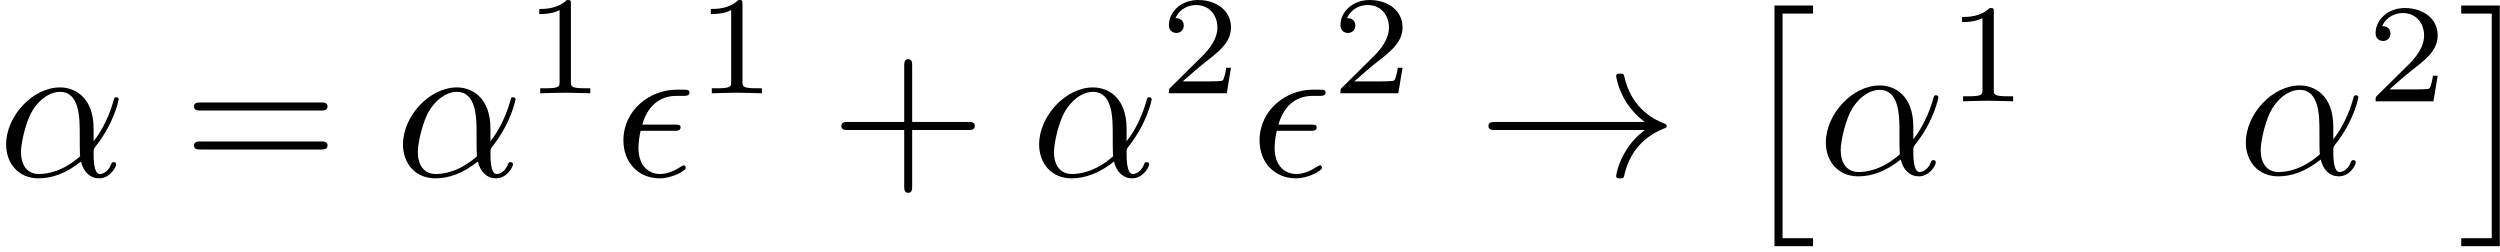 <?xml version="1.0" encoding="UTF-8"?>
<svg width="397px" height="40px" viewBox="0 0 397 40" version="1.1" xmlns="http://www.w3.org/2000/svg" xmlns:xlink="http://www.w3.org/1999/xlink">
    <!-- Generator: Sketch 52.5 (67469) - http://www.bohemiancoding.com/sketch -->
    <title>covector_row</title>
    <desc>Created with Sketch.</desc>
    <g id="Page-1" stroke="none" stroke-width="1" fill="none" fill-rule="evenodd">
        <g id="covector_row" transform="translate(0, -1)" fill="#000000">
            <g id="Group" transform="translate(0, 13)" fill-rule="nonzero">
                <g id="glyph0-1-link" transform="translate(0.662, 0.976)">
                    <g id="glyph0-1">
                        <path d="M14.203,7.484 C14.203,2.469 11.234,0.906 8.875,0.906 C4.516,0.906 0.312,5.469 0.312,9.969 C0.312,12.922 2.219,15.344 5.469,15.344 C7.484,15.344 9.781,14.625 12.203,12.672 C12.609,14.359 13.656,15.344 15.094,15.344 C16.781,15.344 17.781,13.594 17.781,13.094 C17.781,12.859 17.578,12.766 17.391,12.766 C17.172,12.766 17.078,12.859 16.984,13.094 C16.406,14.656 15.25,14.656 15.188,14.656 C14.203,14.656 14.203,12.156 14.203,11.391 C14.203,10.734 14.203,10.672 14.516,10.281 C17.516,6.516 18.188,2.828 18.188,2.797 C18.188,2.734 18.156,2.469 17.812,2.469 C17.484,2.469 17.484,2.562 17.328,3.141 C16.75,5.156 15.703,7.578 14.203,9.453 L14.203,7.484 Z M12.062,11.844 C9.266,14.297 6.812,14.656 5.531,14.656 C3.625,14.656 2.672,13.219 2.672,11.172 C2.672,9.609 3.5,6.172 4.516,4.547 C6.016,2.219 7.734,1.609 8.844,1.609 C12,1.609 12,5.781 12,8.281 C12,9.453 12,11.297 12.062,11.844 Z" id="Shape"></path>
                    </g>
                </g>
            </g>
            <g id="Group" transform="translate(30, 16)" fill-rule="nonzero">
                <g id="glyph1-1-link" transform="translate(0.029, 0.976)">
                    <g id="glyph1-1">
                        <path d="M20.891,1.578 C21.375,1.578 21.984,1.578 21.984,0.938 C21.984,0.297 21.375,0.297 20.938,0.297 L1.844,0.297 C1.391,0.297 0.781,0.297 0.781,0.938 C0.781,1.578 1.391,1.578 1.875,1.578 L20.891,1.578 Z M20.938,7.766 C21.375,7.766 21.984,7.766 21.984,7.125 C21.984,6.484 21.375,6.484 20.891,6.484 L1.875,6.484 C1.391,6.484 0.781,6.484 0.781,7.125 C0.781,7.766 1.391,7.766 1.844,7.766 L20.938,7.766 Z" id="Shape"></path>
                    </g>
                </g>
            </g>
            <g id="Group" transform="translate(63, 13)" fill-rule="nonzero">
                <g id="glyph0-1-link" transform="translate(0.68, 0.976)">
                    <g id="glyph0-1">
                        <path d="M14.203,7.484 C14.203,2.469 11.234,0.906 8.875,0.906 C4.516,0.906 0.312,5.469 0.312,9.969 C0.312,12.922 2.219,15.344 5.469,15.344 C7.484,15.344 9.781,14.625 12.203,12.672 C12.609,14.359 13.656,15.344 15.094,15.344 C16.781,15.344 17.781,13.594 17.781,13.094 C17.781,12.859 17.578,12.766 17.391,12.766 C17.172,12.766 17.078,12.859 16.984,13.094 C16.406,14.656 15.25,14.656 15.188,14.656 C14.203,14.656 14.203,12.156 14.203,11.391 C14.203,10.734 14.203,10.672 14.516,10.281 C17.516,6.516 18.188,2.828 18.188,2.797 C18.188,2.734 18.156,2.469 17.812,2.469 C17.484,2.469 17.484,2.562 17.328,3.141 C16.75,5.156 15.703,7.578 14.203,9.453 L14.203,7.484 Z M12.062,11.844 C9.266,14.297 6.812,14.656 5.531,14.656 C3.625,14.656 2.672,13.219 2.672,11.172 C2.672,9.609 3.5,6.172 4.516,4.547 C6.016,2.219 7.734,1.609 8.844,1.609 C12,1.609 12,5.781 12,8.281 C12,9.453 12,11.297 12.062,11.844 Z" id="Shape"></path>
                    </g>
                </g>
            </g>
            <g id="Group" transform="translate(85, 0)">
                <g id="glyph2-1-link" transform="translate(0.192, 0.815)">
                    <g id="glyph2-1">
                        <path d="M5.469,0.812 C5.469,0.203 5.438,0.188 4.812,0.188 C3.375,1.594 1.344,1.609 0.438,1.609 L0.438,2.422 C0.969,2.422 2.438,2.422 3.672,1.797 L3.672,13.172 C3.672,13.906 3.672,14.203 1.438,14.203 L0.594,14.203 L0.594,15 C0.984,14.984 3.734,14.906 4.562,14.906 C5.25,14.906 8.062,14.984 8.547,15 L8.547,14.203 L7.703,14.203 C5.469,14.203 5.469,13.906 5.469,13.172 L5.469,0.812 Z" id="Path"></path>
                    </g>
                </g>
            </g>
            <g id="Group" transform="translate(98, 14)">
                <g id="glyph0-2-link" transform="translate(0.496, 0.976)">
                    <g id="glyph0-2">
                        <path d="M8.5,6.797 C9.016,6.797 9.578,6.797 9.578,6.25 C9.578,5.812 9.203,5.812 8.656,5.812 L3.5,5.812 C4.266,3.094 6.047,1.25 8.938,1.25 L9.938,1.25 C10.469,1.25 10.984,1.25 10.984,0.703 C10.984,0.266 10.578,0.266 10.031,0.266 L8.906,0.266 C4.766,0.266 0.5,3.453 0.5,8.328 C0.5,11.828 2.891,14.344 6.266,14.344 C8.344,14.344 10.406,13.078 10.406,12.719 C10.406,12.625 10.375,12.281 10.094,12.281 C10.031,12.281 9.969,12.281 9.672,12.469 C8.688,13.109 7.516,13.656 6.328,13.656 C4.484,13.656 2.891,12.312 2.891,9.5 C2.891,8.391 3.141,7.172 3.234,6.797 L8.5,6.797 Z" id="Path"></path>
                    </g>
                </g>
            </g>
            <g id="Group" transform="translate(112, 0)">
                <g id="glyph2-1-link" transform="translate(0.437, 0.815)">
                    <g id="glyph2-1">
                        <path d="M5.469,0.812 C5.469,0.203 5.438,0.188 4.812,0.188 C3.375,1.594 1.344,1.609 0.438,1.609 L0.438,2.422 C0.969,2.422 2.438,2.422 3.672,1.797 L3.672,13.172 C3.672,13.906 3.672,14.203 1.438,14.203 L0.594,14.203 L0.594,15 C0.984,14.984 3.734,14.906 4.562,14.906 C5.25,14.906 8.062,14.984 8.547,15 L8.547,14.203 L7.703,14.203 C5.469,14.203 5.469,13.906 5.469,13.172 L5.469,0.812 Z" id="Path"></path>
                    </g>
                </g>
            </g>
            <g id="Group" transform="translate(132, 9)">
                <g id="glyph1-2-link" transform="translate(0.822, 0.976)">
                    <g id="glyph1-2">
                        <path d="M12.031,11.672 L20.938,11.672 C21.375,11.672 21.984,11.672 21.984,11.031 C21.984,10.391 21.375,10.391 20.938,10.391 L12.031,10.391 L12.031,1.469 C12.031,1.016 12.031,0.422 11.406,0.422 C10.766,0.422 10.766,1.016 10.766,1.469 L10.766,10.391 L1.844,10.391 C1.391,10.391 0.781,10.391 0.781,11.031 C0.781,11.672 1.391,11.672 1.844,11.672 L10.766,11.672 L10.766,20.594 C10.766,21.047 10.766,21.641 11.406,21.641 C12.031,21.641 12.031,21.047 12.031,20.594 L12.031,11.672 Z" id="Path"></path>
                    </g>
                </g>
            </g>
            <g id="Group" transform="translate(164, 13)" fill-rule="nonzero">
                <g id="glyph0-1-link" transform="translate(0.701, 0.976)">
                    <g id="glyph0-1">
                        <path d="M14.203,7.484 C14.203,2.469 11.234,0.906 8.875,0.906 C4.516,0.906 0.312,5.469 0.312,9.969 C0.312,12.922 2.219,15.344 5.469,15.344 C7.484,15.344 9.781,14.625 12.203,12.672 C12.609,14.359 13.656,15.344 15.094,15.344 C16.781,15.344 17.781,13.594 17.781,13.094 C17.781,12.859 17.578,12.766 17.391,12.766 C17.172,12.766 17.078,12.859 16.984,13.094 C16.406,14.656 15.25,14.656 15.188,14.656 C14.203,14.656 14.203,12.156 14.203,11.391 C14.203,10.734 14.203,10.672 14.516,10.281 C17.516,6.516 18.188,2.828 18.188,2.797 C18.188,2.734 18.156,2.469 17.812,2.469 C17.484,2.469 17.484,2.562 17.328,3.141 C16.75,5.156 15.703,7.578 14.203,9.453 L14.203,7.484 Z M12.062,11.844 C9.266,14.297 6.812,14.656 5.531,14.656 C3.625,14.656 2.672,13.219 2.672,11.172 C2.672,9.609 3.5,6.172 4.516,4.547 C6.016,2.219 7.734,1.609 8.844,1.609 C12,1.609 12,5.781 12,8.281 C12,9.453 12,11.297 12.062,11.844 Z" id="Shape"></path>
                    </g>
                </g>
            </g>
            <g id="Group" transform="translate(185, 0)">
                <g id="glyph2-2-link" transform="translate(0.213, 0.815)">
                    <g id="glyph2-2">
                        <path d="M10.266,10.938 L9.516,10.938 C9.438,11.438 9.219,12.75 8.922,12.969 C8.75,13.109 7.031,13.109 6.719,13.109 L2.609,13.109 C4.953,11.031 5.734,10.406 7.078,9.359 C8.734,8.031 10.266,6.656 10.266,4.531 C10.266,1.828 7.906,0.188 5.047,0.188 C2.281,0.188 0.406,2.125 0.406,4.172 C0.406,5.312 1.359,5.422 1.594,5.422 C2.125,5.422 2.766,5.047 2.766,4.25 C2.766,3.844 2.609,3.062 1.453,3.062 C2.141,1.484 3.656,0.984 4.719,0.984 C6.938,0.984 8.109,2.734 8.109,4.531 C8.109,6.484 6.719,8.016 6,8.812 L0.625,14.125 C0.406,14.328 0.406,14.375 0.406,15 L9.594,15 L10.266,10.938 Z" id="Path"></path>
                    </g>
                </g>
            </g>
            <g id="Group" transform="translate(199, 14)">
                <g id="glyph0-2-link" transform="translate(0.517, 0.976)">
                    <g id="glyph0-2">
                        <path d="M8.5,6.797 C9.016,6.797 9.578,6.797 9.578,6.25 C9.578,5.812 9.203,5.812 8.656,5.812 L3.5,5.812 C4.266,3.094 6.047,1.25 8.938,1.25 L9.938,1.25 C10.469,1.25 10.984,1.25 10.984,0.703 C10.984,0.266 10.578,0.266 10.031,0.266 L8.906,0.266 C4.766,0.266 0.5,3.453 0.5,8.328 C0.5,11.828 2.891,14.344 6.266,14.344 C8.344,14.344 10.406,13.078 10.406,12.719 C10.406,12.625 10.375,12.281 10.094,12.281 C10.031,12.281 9.969,12.281 9.672,12.469 C8.688,13.109 7.516,13.656 6.328,13.656 C4.484,13.656 2.891,12.312 2.891,9.5 C2.891,8.391 3.141,7.172 3.234,6.797 L8.5,6.797 Z" id="Path"></path>
                    </g>
                </g>
            </g>
            <g id="Group" transform="translate(212, 0)">
                <g id="glyph2-2-link" transform="translate(0.458, 0.815)">
                    <g id="glyph2-2">
                        <path d="M10.266,10.938 L9.516,10.938 C9.438,11.438 9.219,12.75 8.922,12.969 C8.75,13.109 7.031,13.109 6.719,13.109 L2.609,13.109 C4.953,11.031 5.734,10.406 7.078,9.359 C8.734,8.031 10.266,6.656 10.266,4.531 C10.266,1.828 7.906,0.188 5.047,0.188 C2.281,0.188 0.406,2.125 0.406,4.172 C0.406,5.312 1.359,5.422 1.594,5.422 C2.125,5.422 2.766,5.047 2.766,4.25 C2.766,3.844 2.609,3.062 1.453,3.062 C2.141,1.484 3.656,0.984 4.719,0.984 C6.938,0.984 8.109,2.734 8.109,4.531 C8.109,6.484 6.719,8.016 6,8.812 L0.625,14.125 C0.406,14.328 0.406,14.375 0.406,15 L9.594,15 L10.266,10.938 Z" id="Path"></path>
                    </g>
                </g>
            </g>
            <g id="Group" transform="translate(235, 11)">
                <g id="glyph3-1-link" transform="translate(0.613, 0.976)">
                    <g id="glyph3-1">
                        <path d="M25.578,9.672 C23.828,11 22.969,12.312 22.719,12.734 C21.281,14.922 21.031,16.938 21.031,16.969 C21.031,17.344 21.406,17.344 21.656,17.344 C22.203,17.344 22.234,17.281 22.359,16.719 C23.094,13.594 24.984,10.906 28.578,9.453 C28.969,9.312 29.062,9.25 29.062,9.031 C29.062,8.812 28.859,8.719 28.797,8.688 C27.406,8.141 23.547,6.547 22.328,1.188 C22.234,0.812 22.203,0.719 21.656,0.719 C21.406,0.719 21.031,0.719 21.031,1.094 C21.031,1.156 21.312,3.172 22.656,5.297 C23.281,6.266 24.219,7.375 25.578,8.391 L1.906,8.391 C1.328,8.391 0.75,8.391 0.75,9.031 C0.75,9.672 1.328,9.672 1.906,9.672 L25.578,9.672 Z" id="Path"></path>
                    </g>
                </g>
            </g>
            <g id="Group" transform="translate(281, 1)">
                <g id="glyph4-1-link" transform="translate(0.349, 0.156)">
                    <g id="glyph4-1">
                        <polygon id="Path" points="0.438 38.938 6.562 38.938 6.562 37.672 1.719 37.672 1.719 2 6.562 2 6.562 0.719 0.438 0.719"></polygon>
                    </g>
                </g>
            </g>
            <g id="Group" transform="translate(289, 13)" fill-rule="nonzero">
                <g id="glyph0-1-link" transform="translate(0.632, 0.66)">
                    <g id="glyph0-1">
                        <path d="M14.203,7.484 C14.203,2.469 11.234,0.906 8.875,0.906 C4.516,0.906 0.312,5.469 0.312,9.969 C0.312,12.922 2.219,15.344 5.469,15.344 C7.484,15.344 9.781,14.625 12.203,12.672 C12.609,14.359 13.656,15.344 15.094,15.344 C16.781,15.344 17.781,13.594 17.781,13.094 C17.781,12.859 17.578,12.766 17.391,12.766 C17.172,12.766 17.078,12.859 16.984,13.094 C16.406,14.656 15.25,14.656 15.188,14.656 C14.203,14.656 14.203,12.156 14.203,11.391 C14.203,10.734 14.203,10.672 14.516,10.281 C17.516,6.516 18.188,2.828 18.188,2.797 C18.188,2.734 18.156,2.469 17.812,2.469 C17.484,2.469 17.484,2.562 17.328,3.141 C16.75,5.156 15.703,7.578 14.203,9.453 L14.203,7.484 Z M12.062,11.844 C9.266,14.297 6.812,14.656 5.531,14.656 C3.625,14.656 2.672,13.219 2.672,11.172 C2.672,9.609 3.5,6.172 4.516,4.547 C6.016,2.219 7.734,1.609 8.844,1.609 C12,1.609 12,5.781 12,8.281 C12,9.453 12,11.297 12.062,11.844 Z" id="Shape"></path>
                    </g>
                </g>
            </g>
            <g id="Group" transform="translate(311, 2)">
                <g id="glyph2-1-link" transform="translate(0.144, 0.088)">
                    <g id="glyph2-1">
                        <path d="M5.469,0.812 C5.469,0.203 5.438,0.188 4.812,0.188 C3.375,1.594 1.344,1.609 0.438,1.609 L0.438,2.422 C0.969,2.422 2.438,2.422 3.672,1.797 L3.672,13.172 C3.672,13.906 3.672,14.203 1.438,14.203 L0.594,14.203 L0.594,15 C0.984,14.984 3.734,14.906 4.562,14.906 C5.25,14.906 8.062,14.984 8.547,15 L8.547,14.203 L7.703,14.203 C5.469,14.203 5.469,13.906 5.469,13.172 L5.469,0.812 Z" id="Path"></path>
                    </g>
                </g>
            </g>
            <g id="Group" transform="translate(356, 13)" fill-rule="nonzero">
                <g id="glyph0-1-link" transform="translate(0.326, 0.66)">
                    <g id="glyph0-1">
                        <path d="M14.203,7.484 C14.203,2.469 11.234,0.906 8.875,0.906 C4.516,0.906 0.312,5.469 0.312,9.969 C0.312,12.922 2.219,15.344 5.469,15.344 C7.484,15.344 9.781,14.625 12.203,12.672 C12.609,14.359 13.656,15.344 15.094,15.344 C16.781,15.344 17.781,13.594 17.781,13.094 C17.781,12.859 17.578,12.766 17.391,12.766 C17.172,12.766 17.078,12.859 16.984,13.094 C16.406,14.656 15.25,14.656 15.188,14.656 C14.203,14.656 14.203,12.156 14.203,11.391 C14.203,10.734 14.203,10.672 14.516,10.281 C17.516,6.516 18.188,2.828 18.188,2.797 C18.188,2.734 18.156,2.469 17.812,2.469 C17.484,2.469 17.484,2.562 17.328,3.141 C16.75,5.156 15.703,7.578 14.203,9.453 L14.203,7.484 Z M12.062,11.844 C9.266,14.297 6.812,14.656 5.531,14.656 C3.625,14.656 2.672,13.219 2.672,11.172 C2.672,9.609 3.5,6.172 4.516,4.547 C6.016,2.219 7.734,1.609 8.844,1.609 C12,1.609 12,5.781 12,8.281 C12,9.453 12,11.297 12.062,11.844 Z" id="Shape"></path>
                    </g>
                </g>
            </g>
            <g id="Group" transform="translate(376, 2)">
                <g id="glyph2-2-link" transform="translate(0.838, 0.088)">
                    <g id="glyph2-2">
                        <path d="M10.266,10.938 L9.516,10.938 C9.438,11.438 9.219,12.75 8.922,12.969 C8.75,13.109 7.031,13.109 6.719,13.109 L2.609,13.109 C4.953,11.031 5.734,10.406 7.078,9.359 C8.734,8.031 10.266,6.656 10.266,4.531 C10.266,1.828 7.906,0.188 5.047,0.188 C2.281,0.188 0.406,2.125 0.406,4.172 C0.406,5.312 1.359,5.422 1.594,5.422 C2.125,5.422 2.766,5.047 2.766,4.25 C2.766,3.844 2.609,3.062 1.453,3.062 C2.141,1.484 3.656,0.984 4.719,0.984 C6.938,0.984 8.109,2.734 8.109,4.531 C8.109,6.484 6.719,8.016 6,8.812 L0.625,14.125 C0.406,14.328 0.406,14.375 0.406,15 L9.594,15 L10.266,10.938 Z" id="Path"></path>
                    </g>
                </g>
            </g>
            <g id="Group" transform="translate(390, 1)">
                <g id="glyph4-2-link" transform="translate(0.142, 0.156)">
                    <g id="glyph4-2">
                        <polygon id="Path" points="6.828 38.938 6.828 0.719 0.703 0.719 0.703 2 5.547 2 5.547 37.672 0.703 37.672 0.703 38.938"></polygon>
                    </g>
                </g>
            </g>
        </g>
    </g>
</svg>